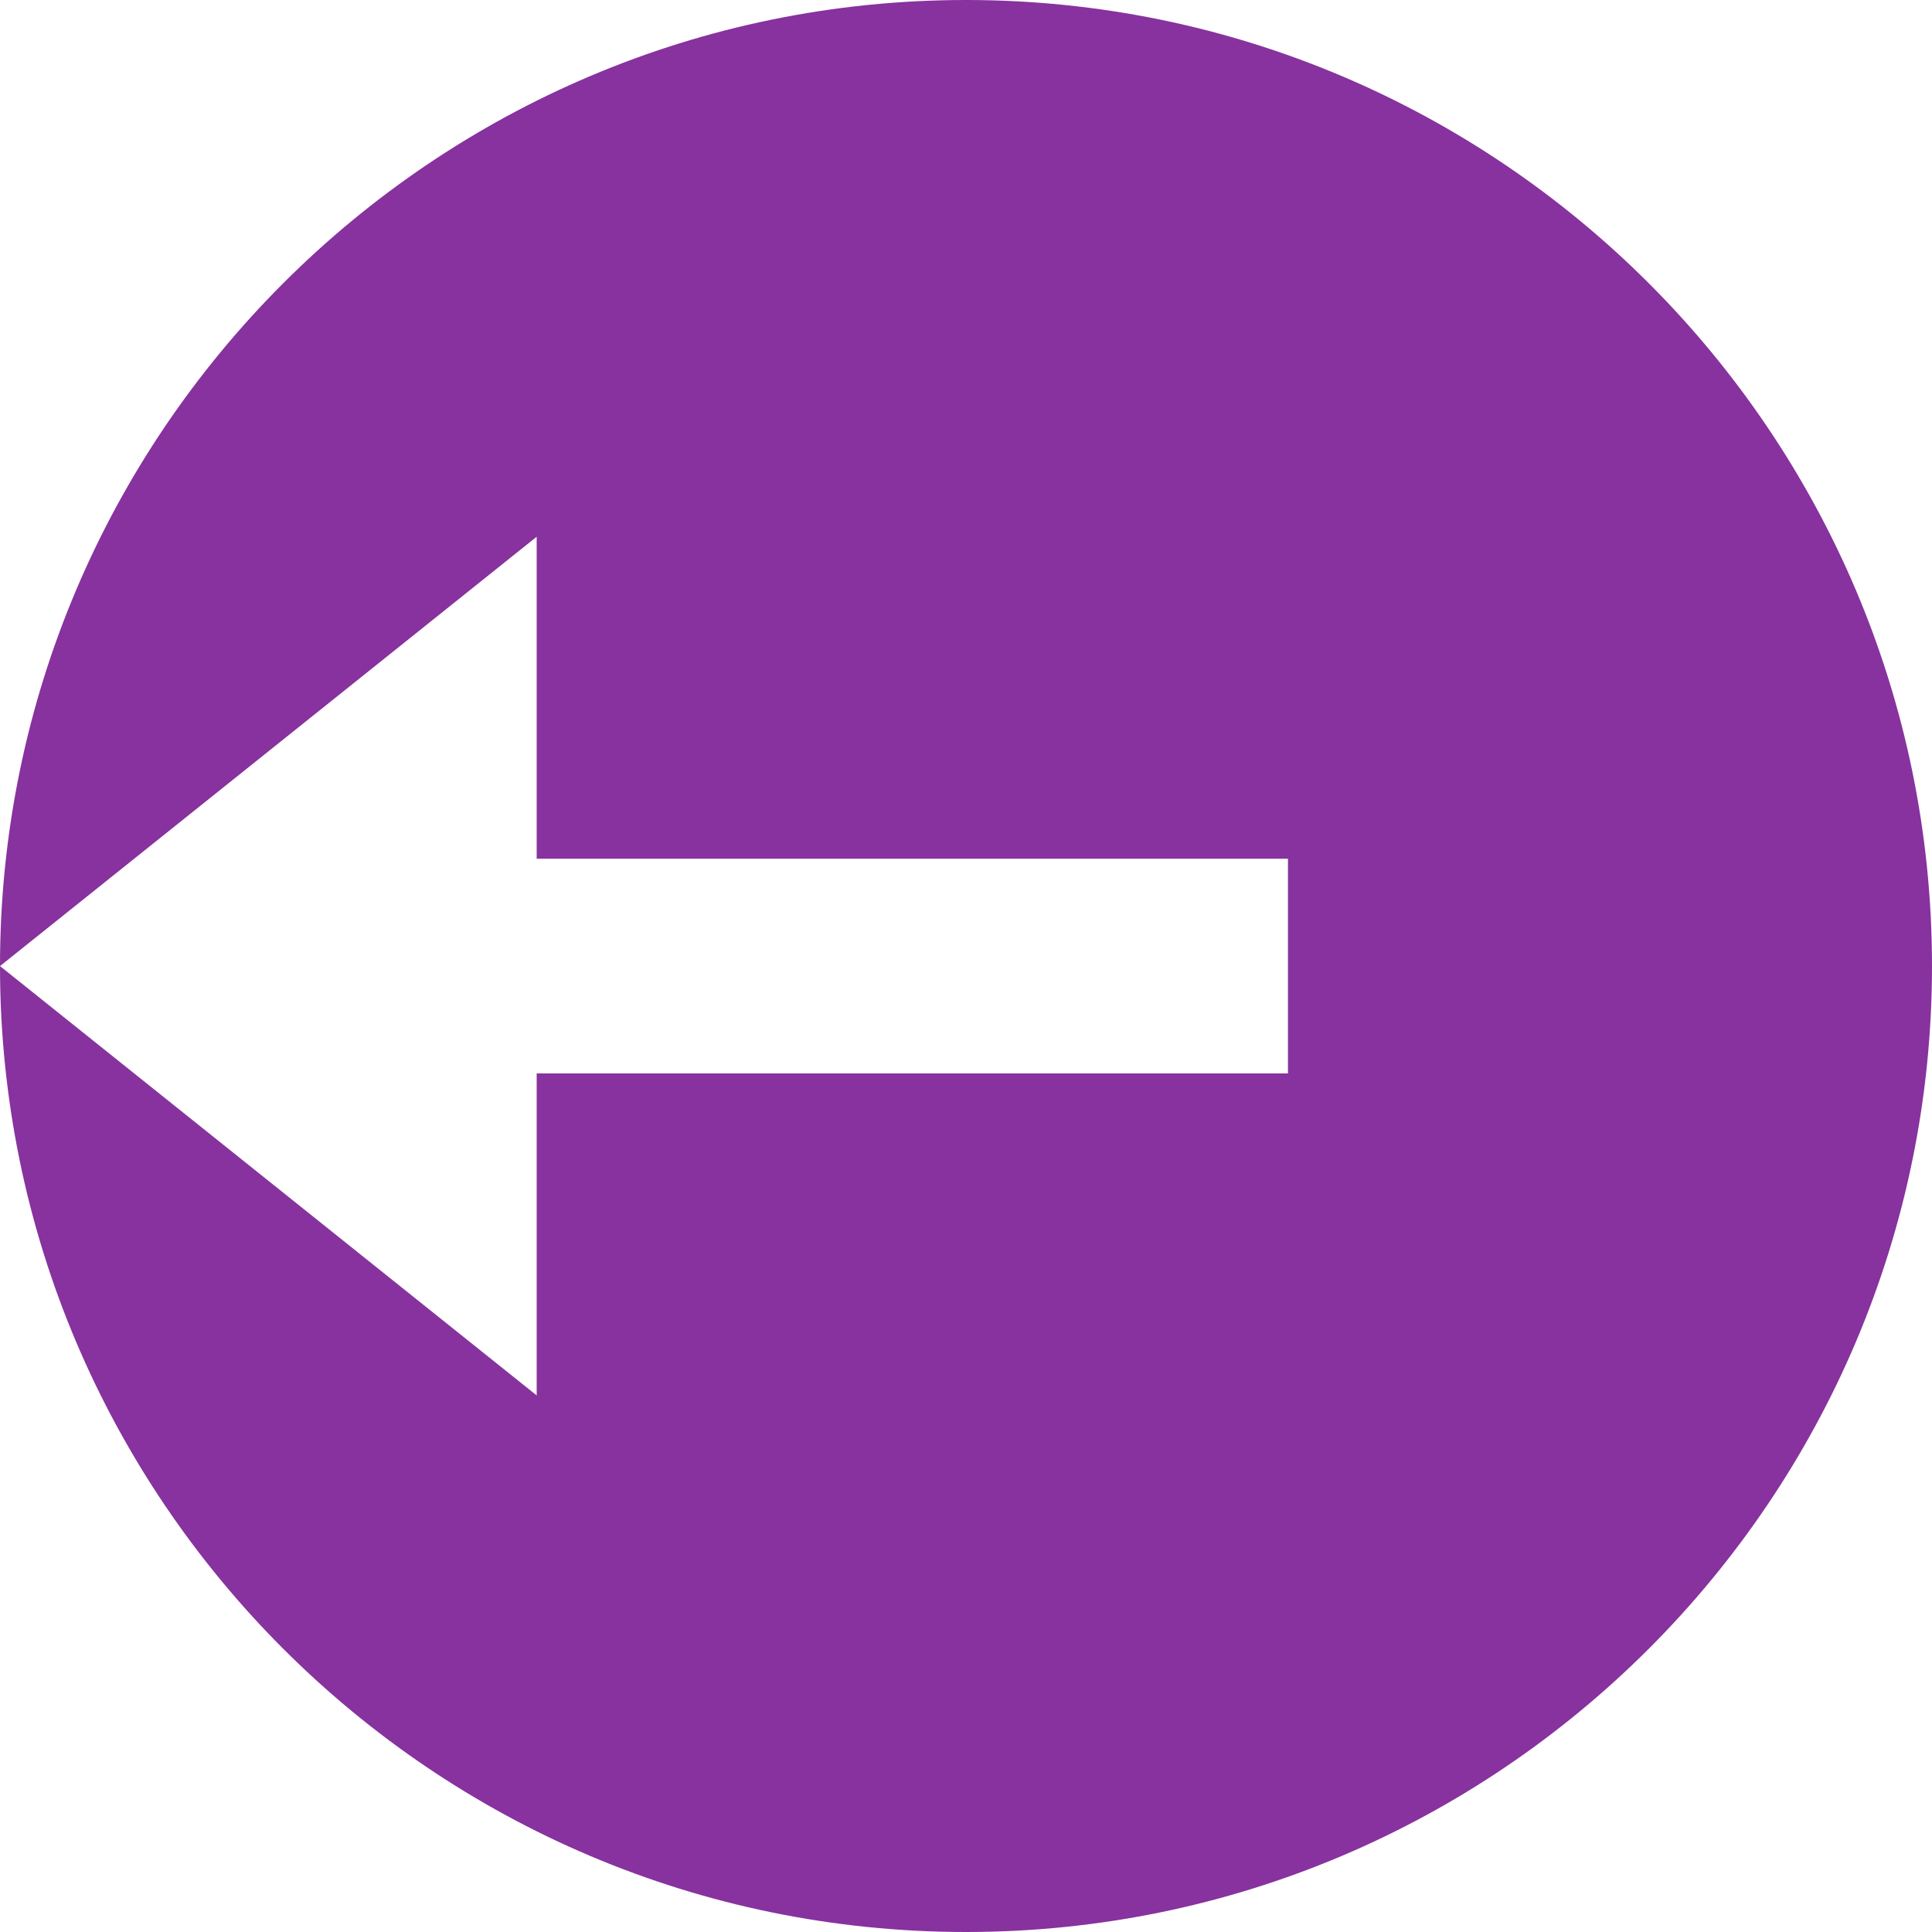 <svg width="23" height="23" viewBox="0 0 23 23" fill="none" xmlns="http://www.w3.org/2000/svg">
<path d="M11.5 0C5.158 0 0 5.158 0 11.5V11.501L6.389 6.39V10.223H15.333V12.779H6.389V16.612L0 11.501C0.001 17.843 5.158 23 11.5 23C17.842 23 23 17.842 23 11.5C23 5.158 17.842 0 11.5 0Z" fill="#87329E"/>
</svg>
